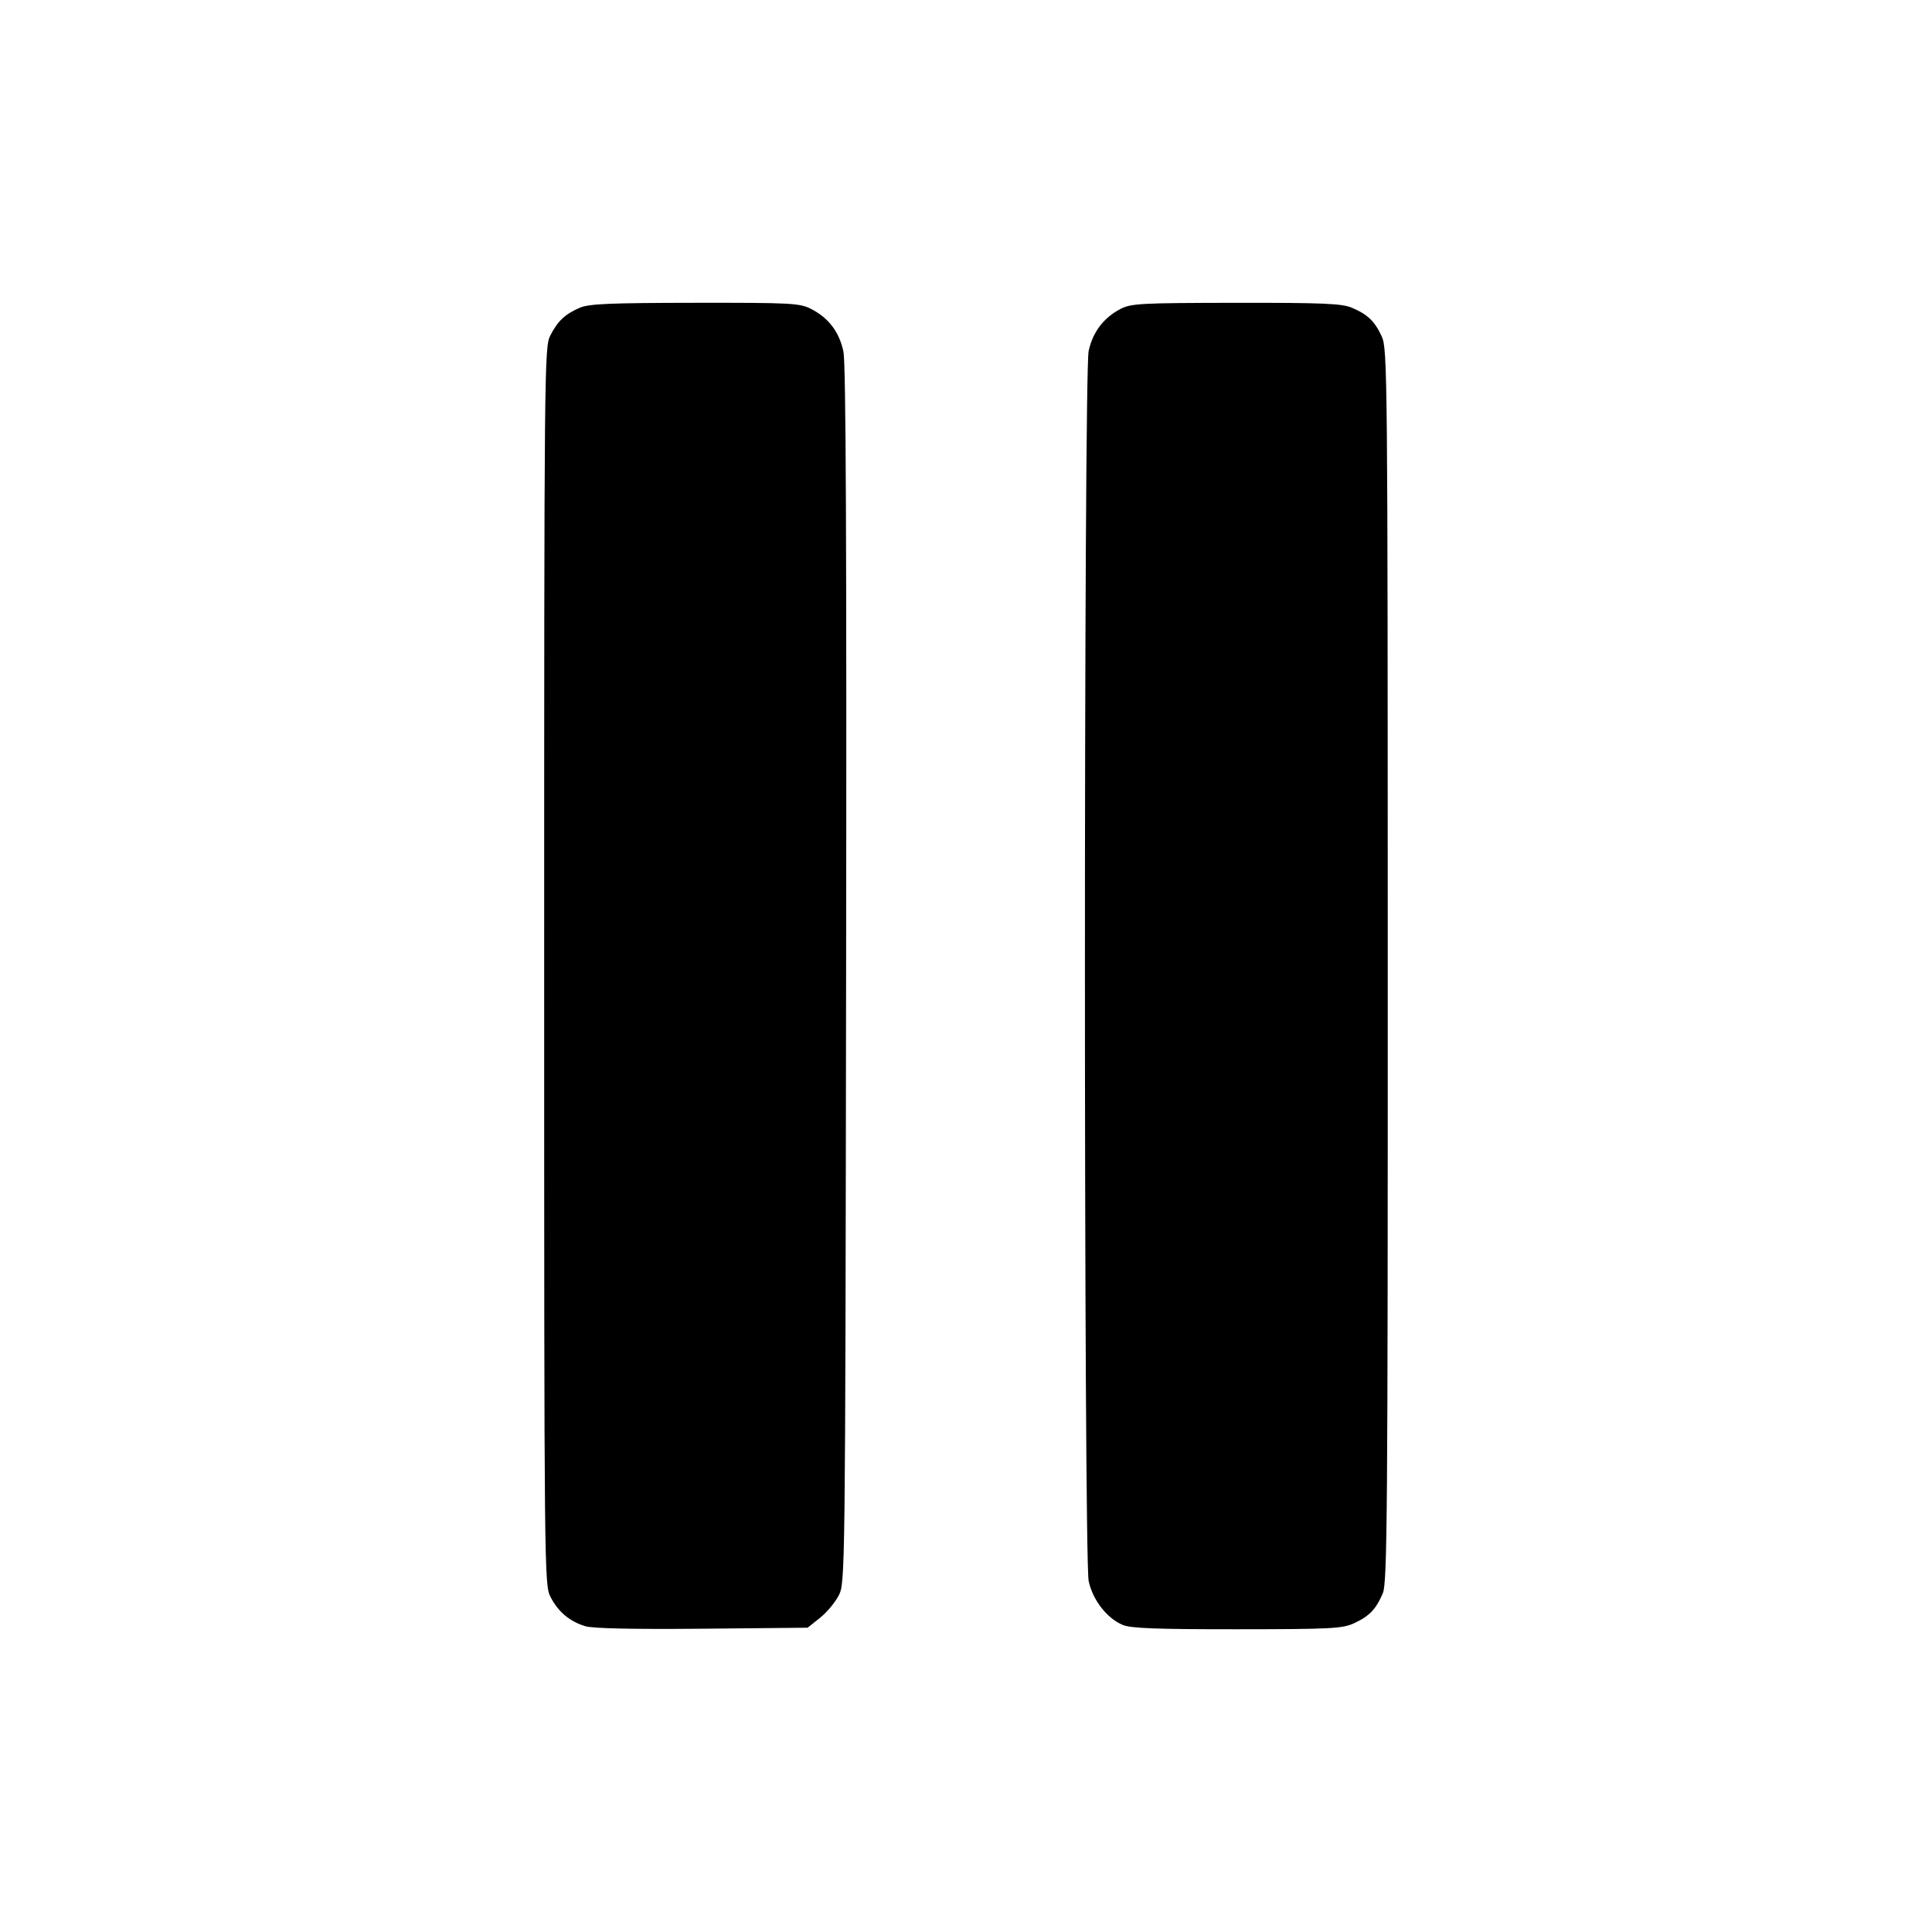 <svg xmlns="http://www.w3.org/2000/svg" width="512" height="512" viewBox="0 0 512 512"><path d="M153.625 81.565 C 149.725 83.256,147.791 85.083,145.829 88.926 C 144.260 92.000,144.213 96.846,144.213 256.000 C 144.213 417.451,144.239 419.957,145.896 423.207 C 147.912 427.158,151.025 429.758,155.209 430.986 C 157.192 431.568,168.240 431.796,186.162 431.625 L 214.031 431.360 217.309 428.745 C 219.112 427.307,221.355 424.619,222.293 422.772 C 223.980 419.453,224.003 417.495,224.227 258.560 C 224.387 145.067,224.180 96.385,223.525 93.218 C 222.448 88.019,219.601 84.247,214.967 81.883 C 211.915 80.326,209.842 80.216,184.141 80.247 C 161.541 80.274,156.054 80.511,153.625 81.565 M296.850 81.925 C 292.411 84.271,289.571 88.049,288.503 93.030 C 287.185 99.175,287.194 412.866,288.512 419.012 C 289.590 424.040,293.356 428.878,297.559 430.634 C 299.687 431.523,306.625 431.782,327.866 431.768 C 352.765 431.751,355.741 431.599,358.827 430.182 C 362.887 428.317,364.706 426.414,366.474 422.183 C 367.640 419.393,367.785 400.802,367.768 255.814 C 367.750 99.251,367.685 92.447,366.182 89.173 C 364.317 85.113,362.414 83.294,358.183 81.526 C 355.569 80.434,350.415 80.220,327.494 80.251 C 302.029 80.286,299.713 80.412,296.850 81.925 " stroke="none" fill-rule="evenodd" fill="black"></path></svg>